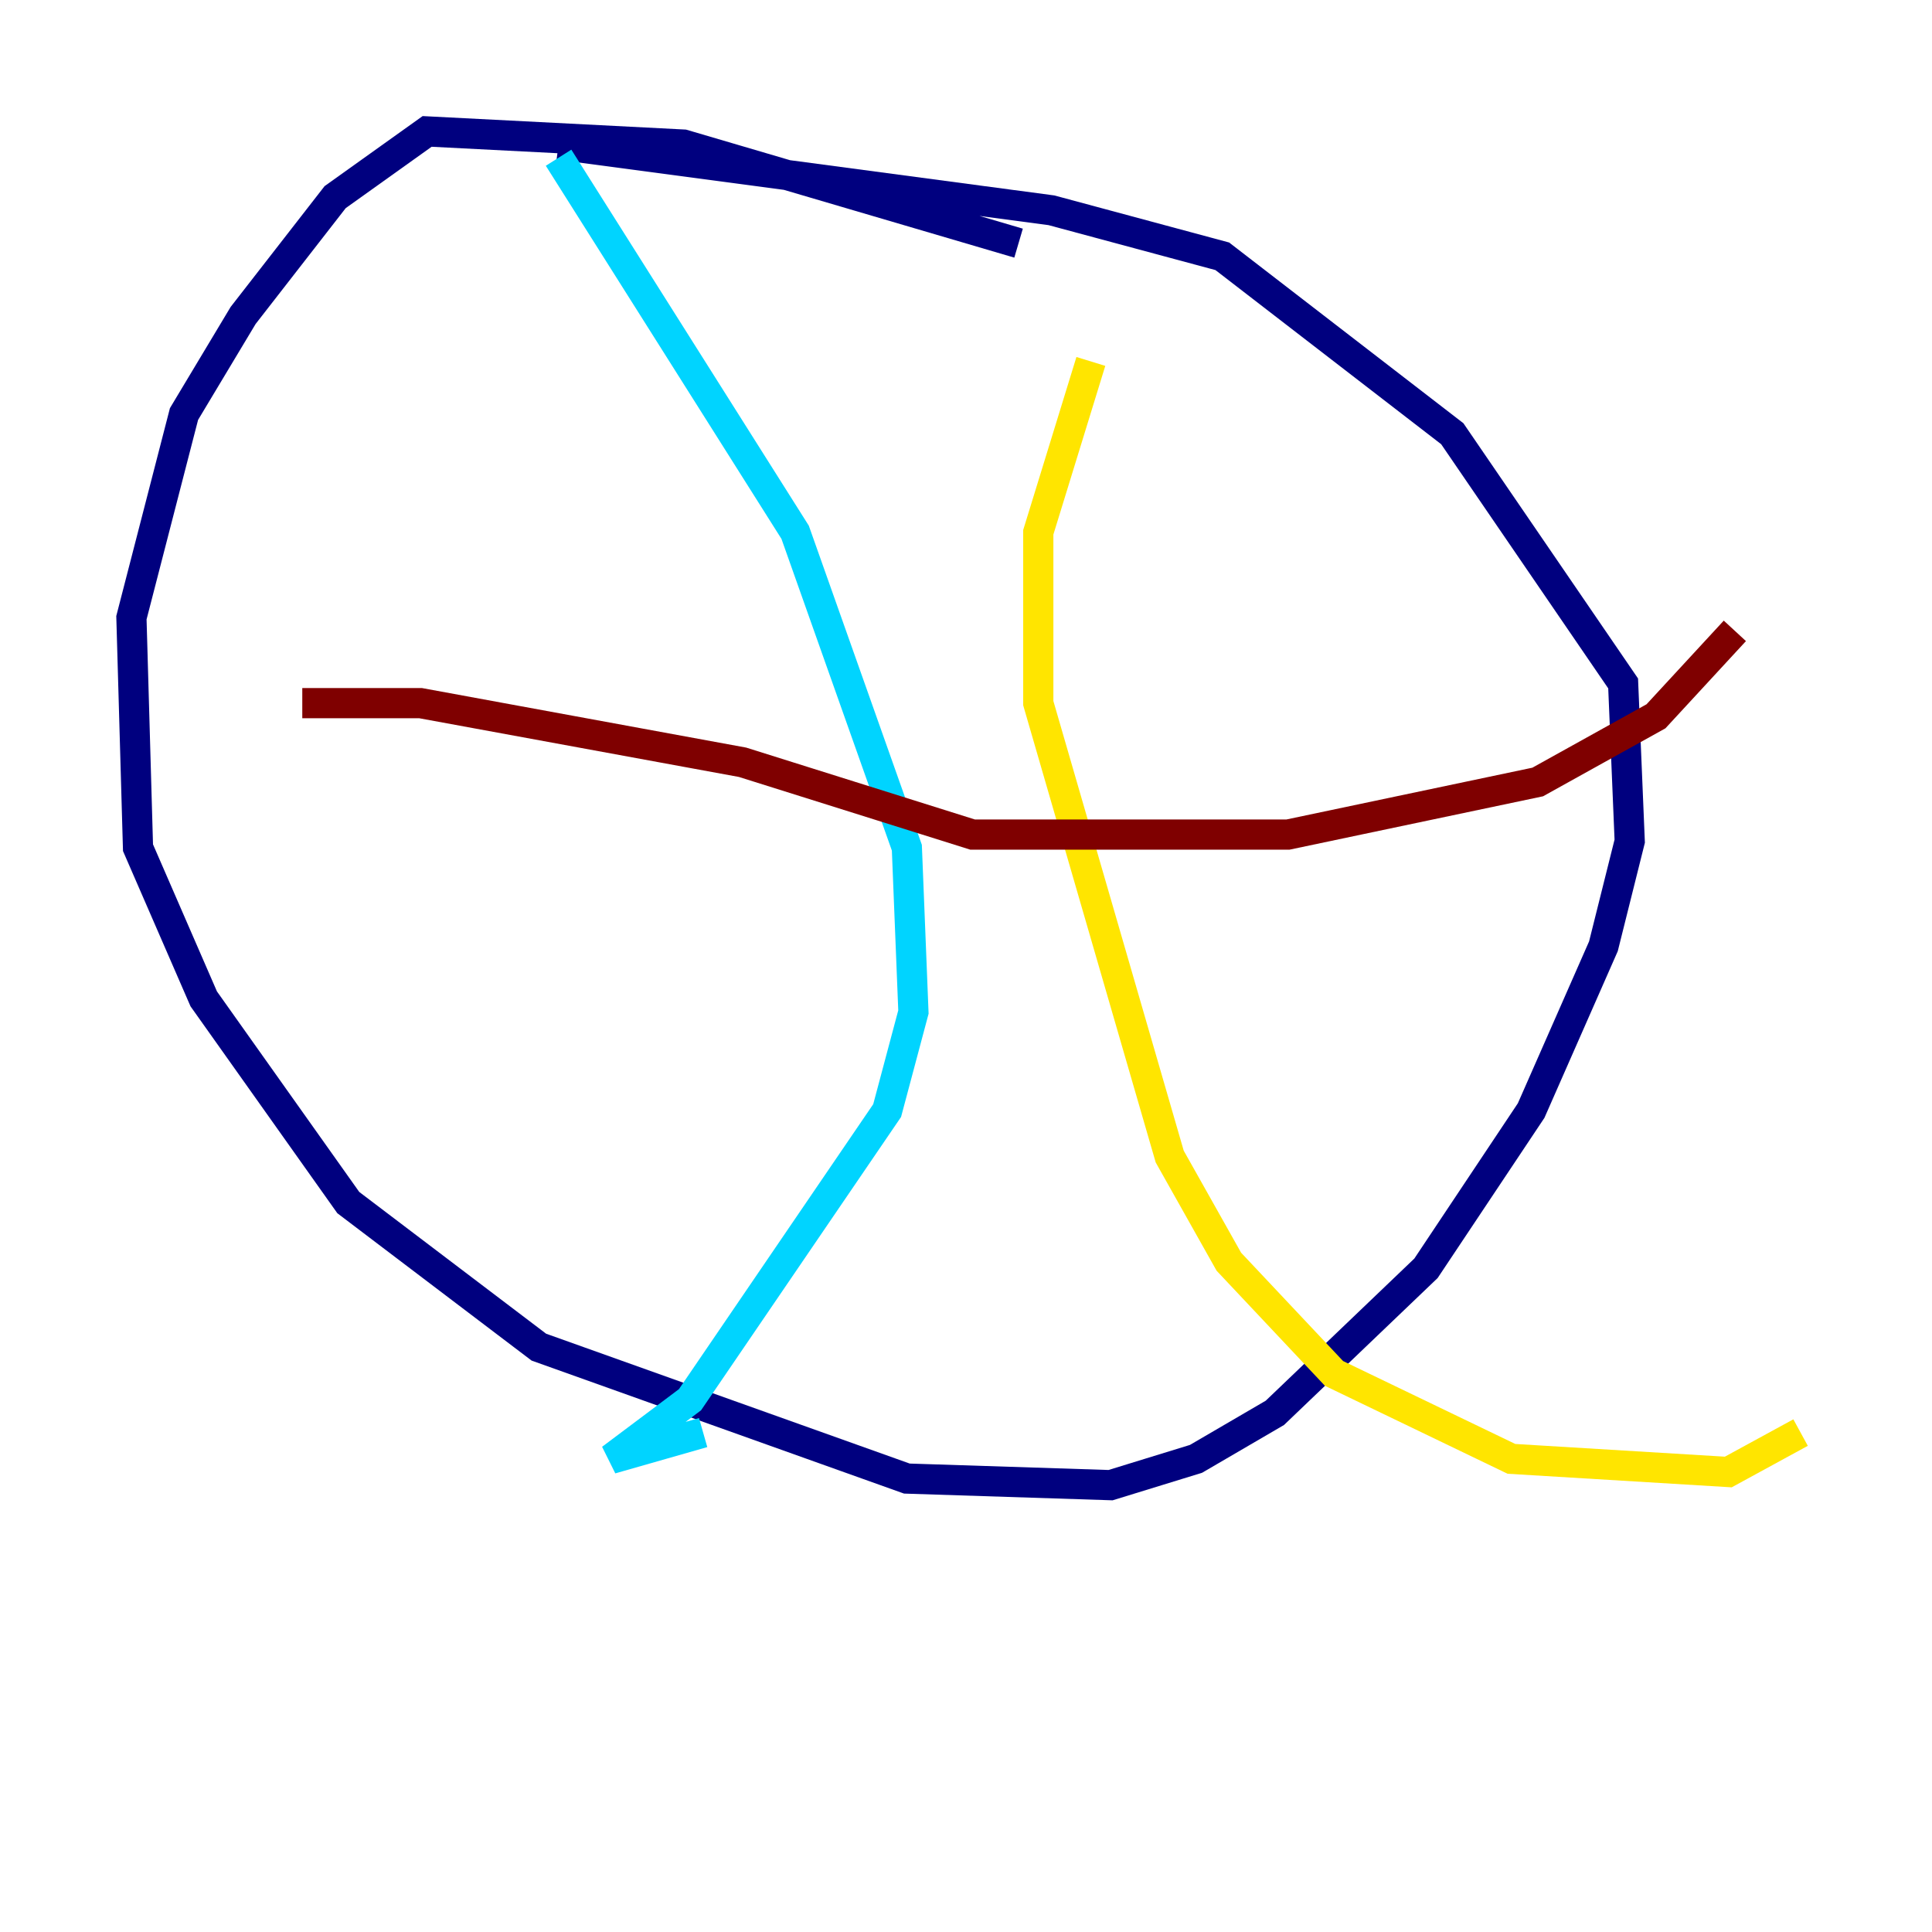 <?xml version="1.0" encoding="utf-8" ?>
<svg baseProfile="tiny" height="128" version="1.2" viewBox="0,0,128,128" width="128" xmlns="http://www.w3.org/2000/svg" xmlns:ev="http://www.w3.org/2001/xml-events" xmlns:xlink="http://www.w3.org/1999/xlink"><defs /><polyline fill="none" points="67.483,16.109 45.279,9.578 28.299,8.707 22.204,13.061 16.109,20.898 12.191,27.429 8.707,40.925 9.143,56.163 13.497,66.177 23.075,79.674 35.701,89.252 60.082,97.959 73.578,98.395 79.238,96.653 84.463,93.605 94.476,84.027 101.442,73.578 106.231,62.694 107.973,55.728 107.537,45.279 96.218,28.735 80.98,16.98 69.66,13.932 37.007,9.578" stroke="#00007f" stroke-width="2" /><polyline fill="none" points="37.007,10.449 52.68,35.265 60.082,56.163 60.517,67.048 58.776,73.578 45.714,92.735 40.49,96.653 46.585,94.912" stroke="#00d4ff" stroke-width="2" /><polyline fill="none" points="72.272,23.946 68.789,35.265 68.789,46.585 77.497,76.626 81.415,83.592 88.381,90.993 100.136,96.653 114.503,97.524 119.293,94.912" stroke="#ffe500" stroke-width="2" /><polyline fill="none" points="20.027,46.585 27.864,46.585 49.197,50.503 64.435,55.292 85.333,55.292 101.878,51.809 109.714,47.456 114.939,41.796" stroke="#7f0000" stroke-width="2" /></svg>